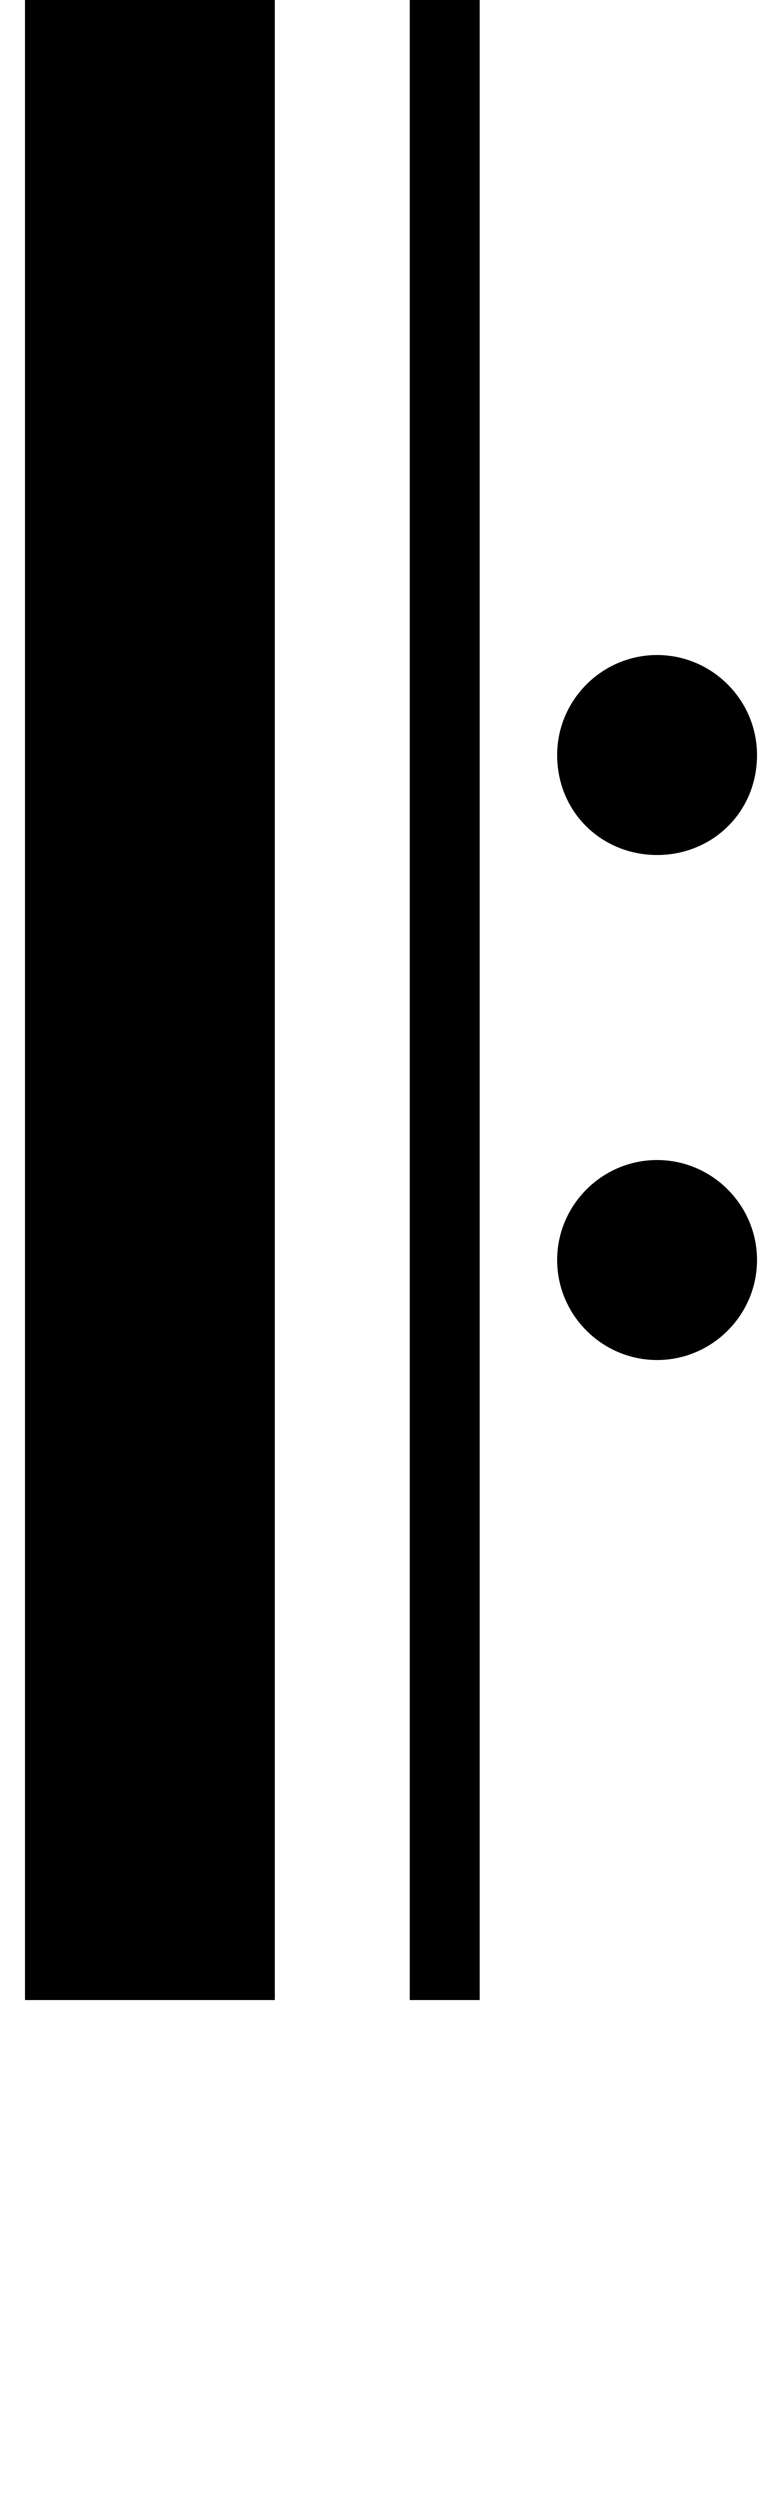 <?xml version="1.0" standalone="no"?>
<!DOCTYPE svg PUBLIC "-//W3C//DTD SVG 1.1//EN" "http://www.w3.org/Graphics/SVG/1.1/DTD/svg11.dtd" >
<svg xmlns="http://www.w3.org/2000/svg" xmlns:xlink="http://www.w3.org/1999/xlink" version="1.1" viewBox="-10 0 313 1000">
   <path fill="currentColor"
d="M154 800v-800h28v800h-28zM0 800v-800h100v800h-100zM253 342c-22 0 -40 -17 -40 -40c0 -22 18 -40 40 -40s40 18 40 40c0 23 -18 40 -40 40zM253 544c-22 0 -40 -18 -40 -40s18 -40 40 -40s40 18 40 40s-18 40 -40 40z" />
</svg>
